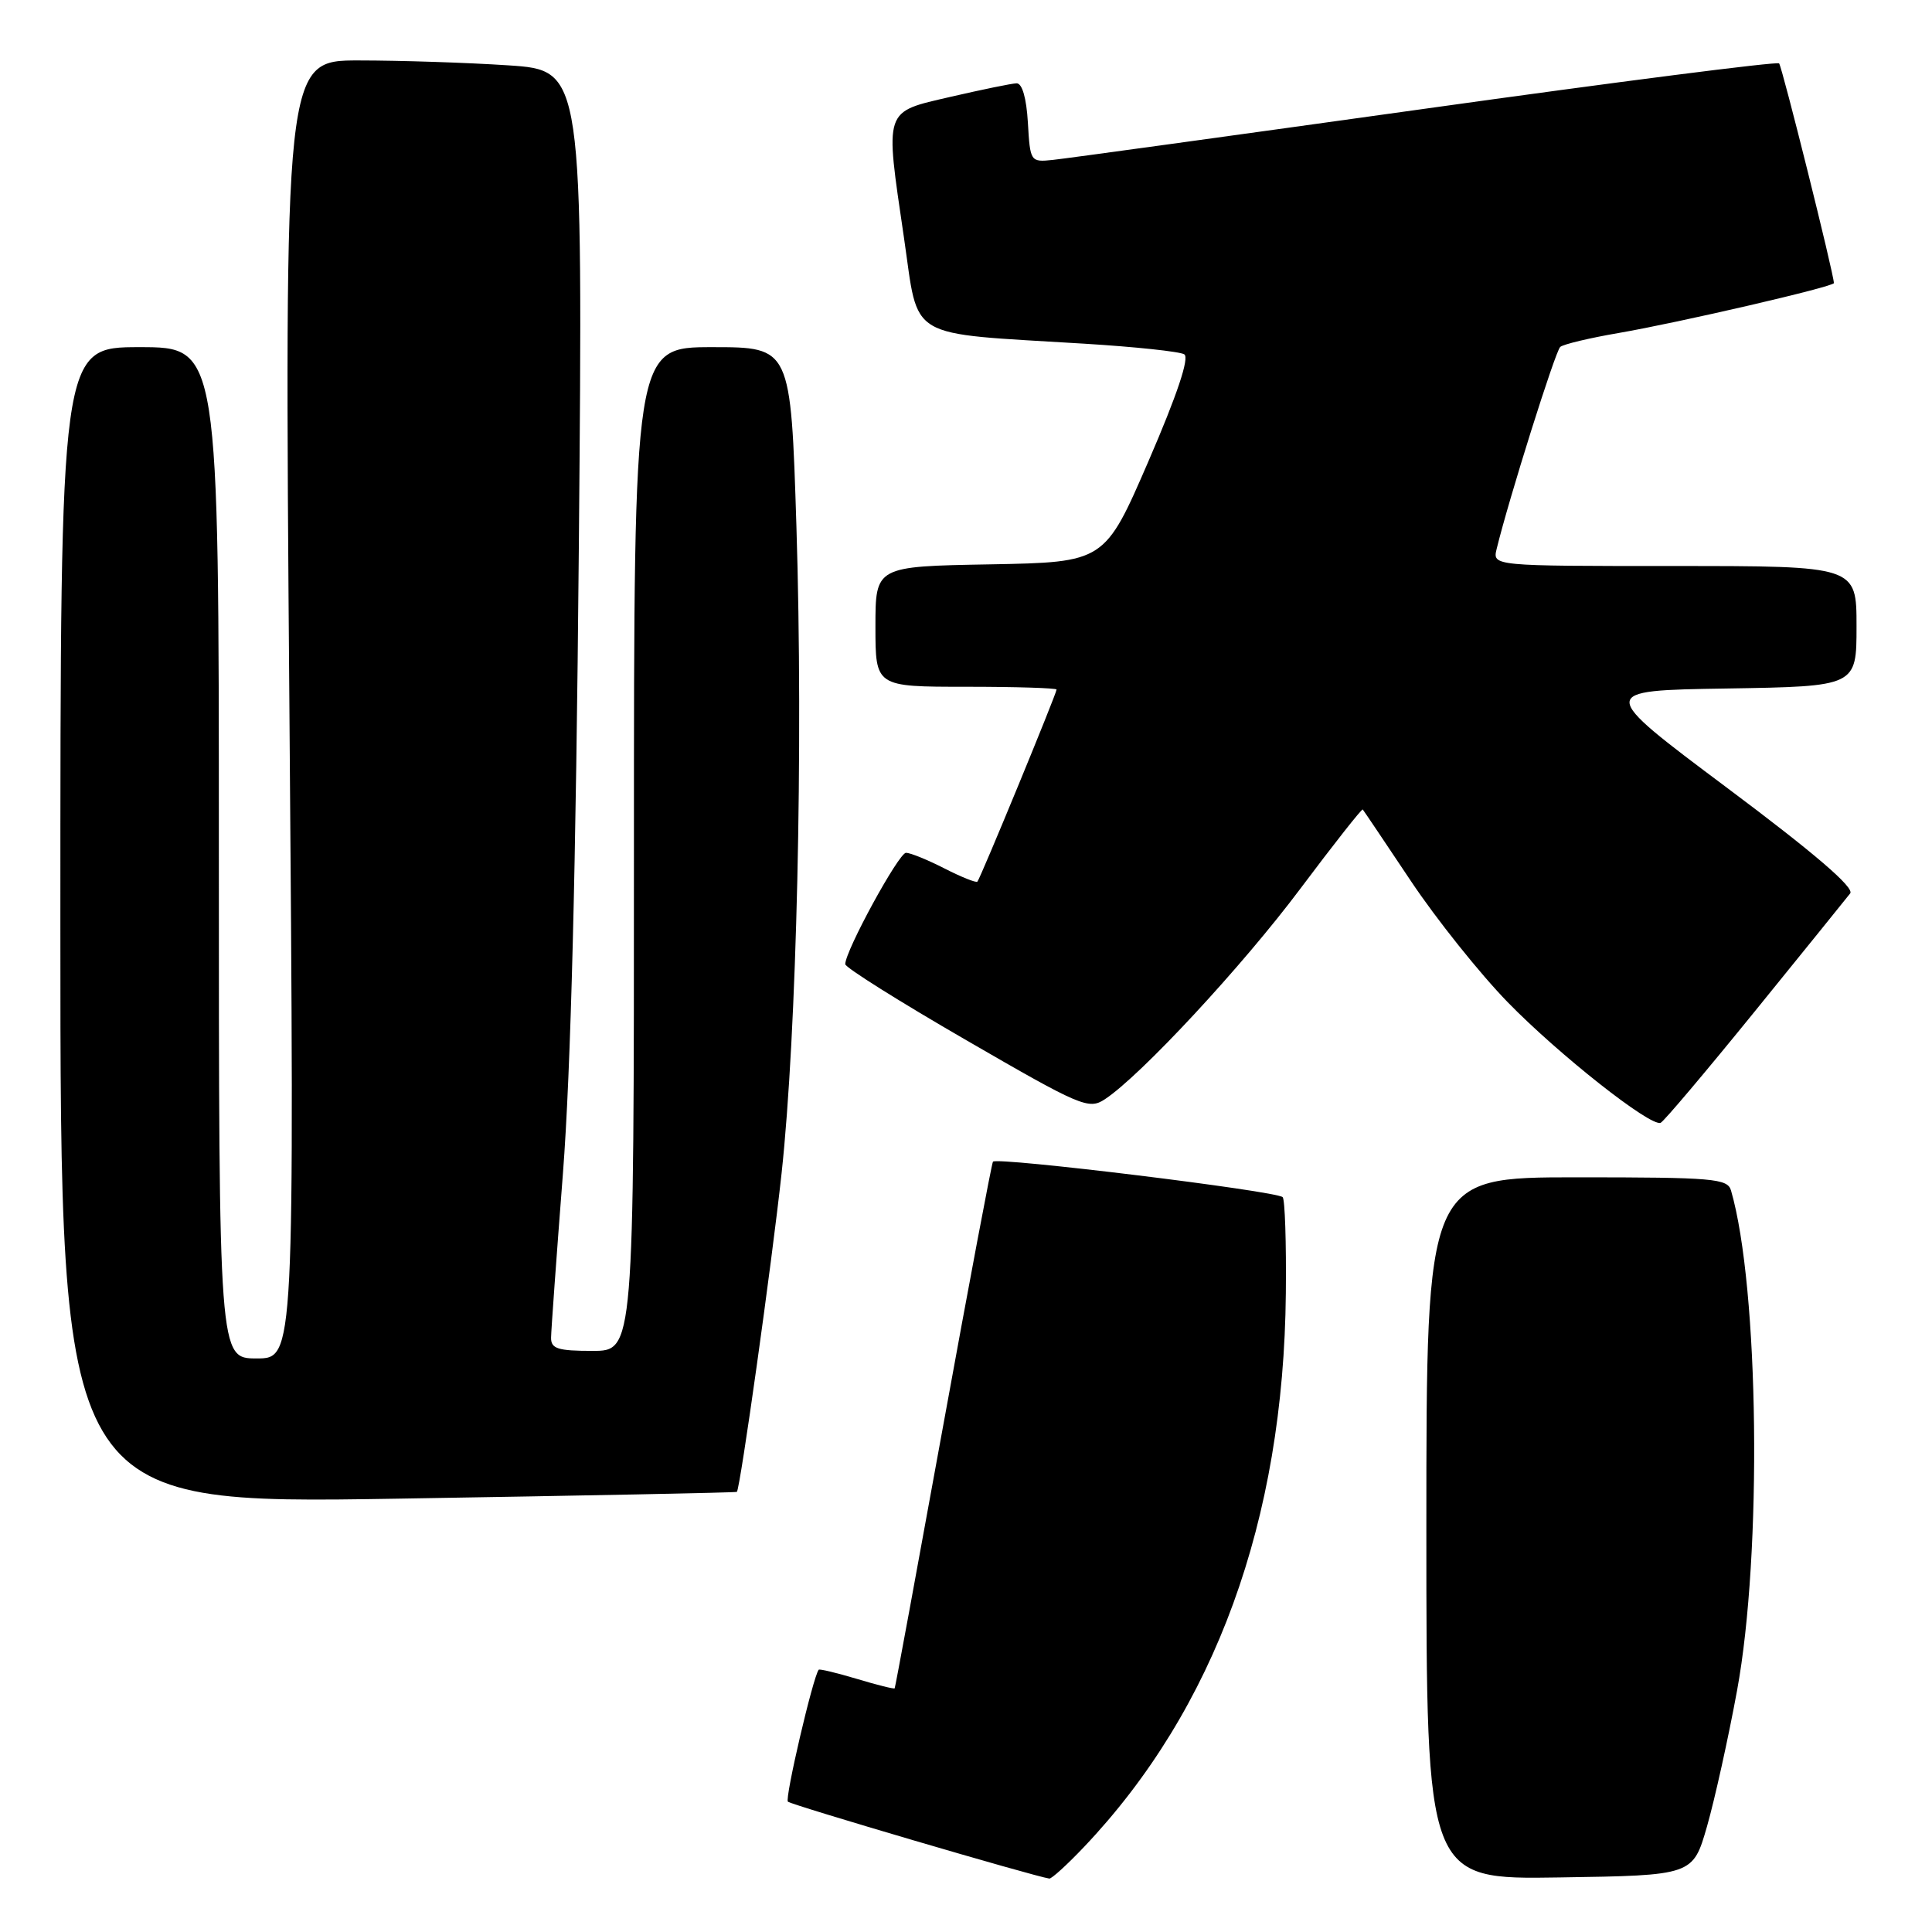 <?xml version="1.0" encoding="UTF-8" standalone="no"?>
<!DOCTYPE svg PUBLIC "-//W3C//DTD SVG 1.1//EN" "http://www.w3.org/Graphics/SVG/1.1/DTD/svg11.dtd" >
<svg xmlns="http://www.w3.org/2000/svg" xmlns:xlink="http://www.w3.org/1999/xlink" version="1.1" viewBox="0 0 256 256">
 <g >
 <path fill="currentColor"
d=" M 143.62 244.75 C 160.98 226.47 170.10 201.47 170.38 171.34 C 170.45 164.65 170.26 158.93 169.96 158.63 C 169.15 157.81 131.96 153.26 131.57 153.93 C 131.39 154.24 128.41 170.03 124.96 189.00 C 121.51 207.97 118.63 223.60 118.55 223.71 C 118.47 223.83 116.22 223.27 113.54 222.46 C 110.86 221.66 108.58 221.11 108.48 221.25 C 107.71 222.26 103.97 238.30 104.40 238.73 C 104.83 239.16 136.99 248.62 139.04 248.92 C 139.34 248.96 141.40 247.09 143.62 244.75 Z  M 226.19 242.00 C 227.21 238.43 229.01 230.32 230.17 224.00 C 233.51 205.88 233.09 170.58 229.37 157.75 C 228.91 156.16 227.06 156.00 208.93 156.00 C 189.00 156.00 189.00 156.00 189.00 202.52 C 189.00 249.05 189.00 249.05 206.66 248.77 C 224.32 248.50 224.32 248.50 226.19 242.00 Z  M 97.64 197.68 C 98.09 197.17 102.24 167.64 103.56 155.50 C 105.58 136.91 106.45 99.07 105.53 69.75 C 104.78 46.00 104.78 46.00 94.39 46.00 C 84.00 46.00 84.00 46.00 84.00 112.50 C 84.00 179.00 84.00 179.00 78.50 179.00 C 73.92 179.00 73.00 178.71 73.02 177.25 C 73.03 176.29 73.74 166.50 74.59 155.50 C 75.64 141.95 76.32 115.16 76.70 72.41 C 77.25 9.32 77.25 9.32 67.38 8.66 C 61.94 8.30 53.04 8.01 47.59 8.01 C 37.67 8.00 37.67 8.00 38.35 94.00 C 39.03 180.00 39.03 180.00 34.01 180.00 C 29.00 180.00 29.00 180.00 29.00 113.00 C 29.00 46.00 29.00 46.00 18.50 46.00 C 8.00 46.00 8.00 46.00 8.00 122.65 C 8.00 199.30 8.00 199.30 52.74 198.58 C 77.35 198.18 97.55 197.78 97.64 197.68 Z  M 232.53 134.00 C 239.00 126.03 244.68 118.99 245.16 118.38 C 245.75 117.62 240.41 113.04 228.83 104.38 C 211.62 91.50 211.62 91.50 228.81 91.23 C 246.00 90.95 246.00 90.95 246.00 82.98 C 246.00 75.00 246.00 75.00 221.88 75.00 C 197.77 75.00 197.77 75.00 198.31 72.75 C 199.92 66.13 206.09 46.52 206.74 45.97 C 207.16 45.61 210.65 44.78 214.50 44.12 C 222.45 42.75 243.00 37.99 243.00 37.51 C 243.00 36.33 236.13 8.80 235.74 8.40 C 235.47 8.13 214.38 10.83 188.87 14.40 C 163.37 17.96 141.15 21.02 139.50 21.19 C 136.54 21.50 136.50 21.43 136.20 16.25 C 136.01 12.98 135.44 11.02 134.70 11.04 C 134.04 11.06 130.12 11.87 126.00 12.82 C 117.02 14.91 117.25 14.23 119.78 31.50 C 121.80 45.25 119.79 44.07 143.67 45.54 C 150.36 45.95 156.33 46.58 156.92 46.95 C 157.63 47.39 155.99 52.29 152.20 61.06 C 146.38 74.50 146.38 74.50 131.19 74.78 C 116.00 75.05 116.00 75.05 116.00 83.03 C 116.00 91.00 116.00 91.00 128.00 91.00 C 134.60 91.00 140.00 91.17 140.00 91.37 C 140.00 91.90 129.89 116.44 129.51 116.82 C 129.34 117.00 127.37 116.21 125.14 115.07 C 122.91 113.93 120.62 113.00 120.05 113.00 C 119.09 113.00 112.00 125.99 112.00 127.76 C 112.00 128.20 119.23 132.74 128.07 137.85 C 143.20 146.61 144.26 147.06 146.38 145.67 C 151.10 142.58 164.59 128.06 172.30 117.76 C 176.73 111.85 180.45 107.13 180.57 107.26 C 180.69 107.39 183.55 111.65 186.93 116.71 C 190.31 121.78 196.10 129.02 199.79 132.81 C 206.54 139.73 218.67 149.31 220.04 148.78 C 220.44 148.63 226.06 141.97 232.53 134.00 Z "/>
</g>
</svg>